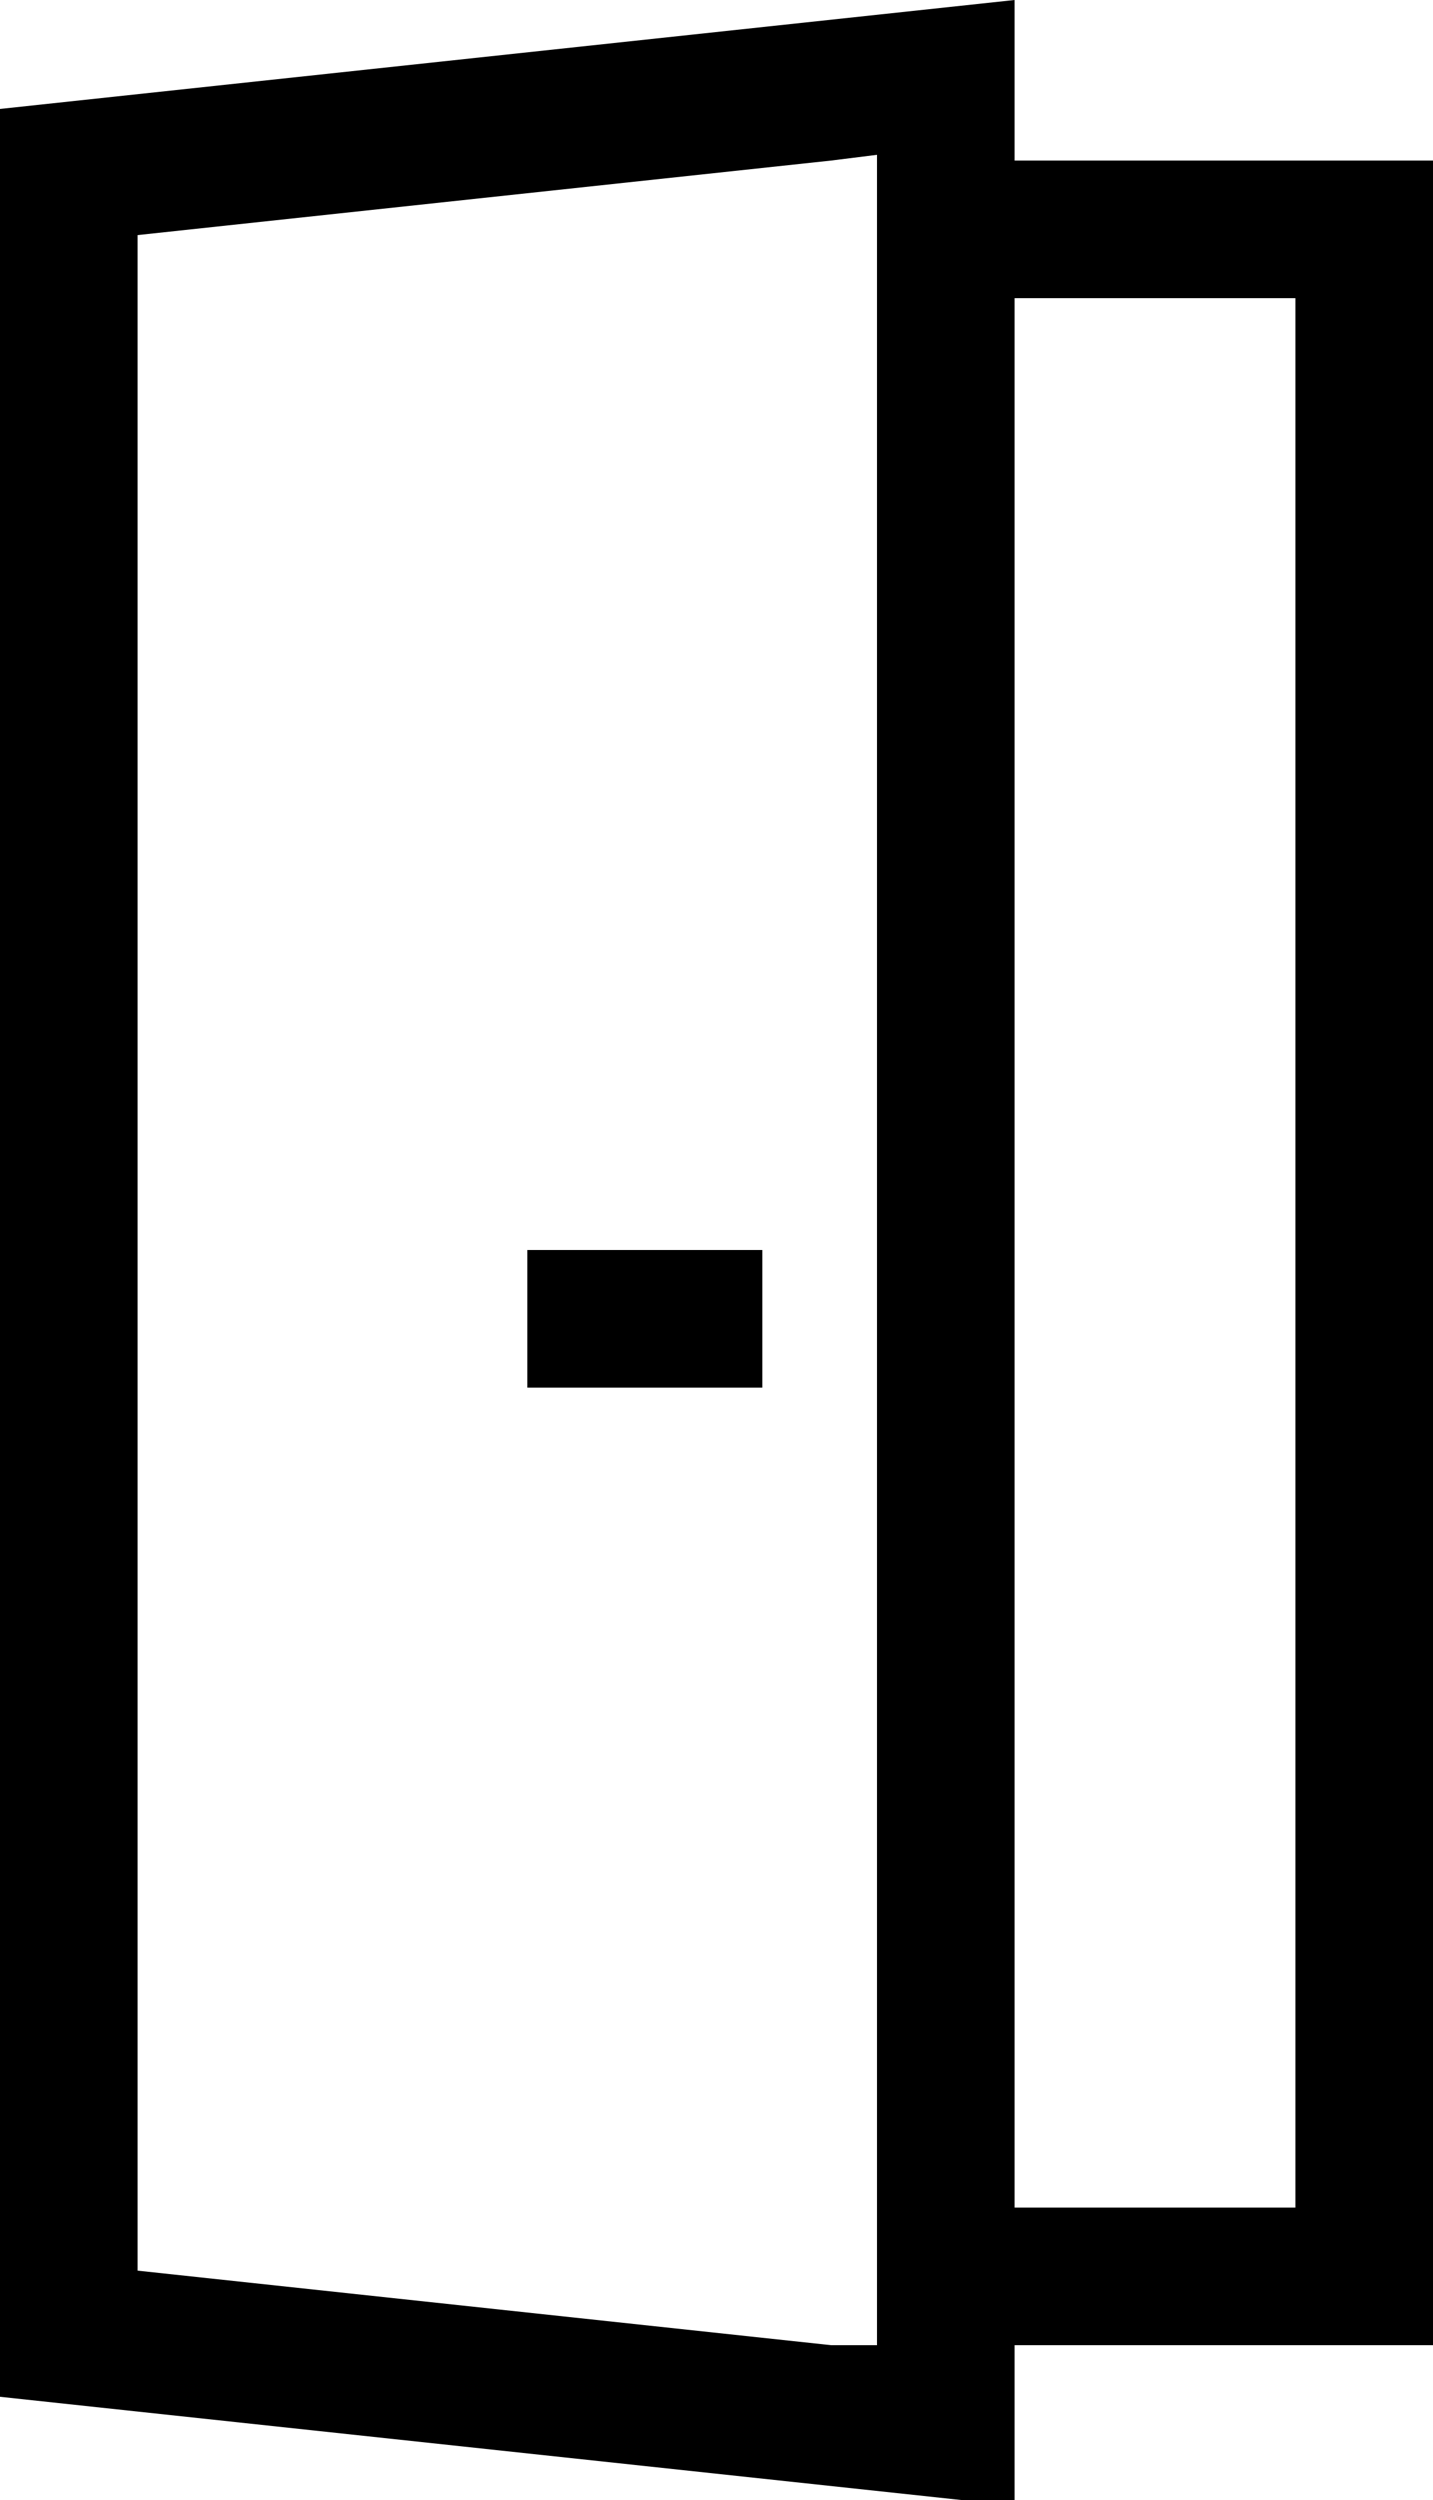 <?xml version="1.0" encoding="utf-8"?>
<!-- Generator: Adobe Illustrator 23.0.3, SVG Export Plug-In . SVG Version: 6.00 Build 0)  -->
<svg version="1.2" baseProfile="tiny" xmlns="http://www.w3.org/2000/svg" xmlns:xlink="http://www.w3.org/1999/xlink" x="0px"
	 y="0px" viewBox="0 0 25 43.6" xml:space="preserve">
<g id="Livello_2">
</g>
<g id="Livello_1">
	<g>
		<path fill="#000000" d="M17.7,2.8V0L0,1.9v0.9v38.1v0.9l17.7,1.9v-2.8H25V2.8H17.7z M15.3,40.9L15.3,40.9h-0.8L2.4,39.6v-1.1V5.2
			V4.1l12.1-1.3l0.8-0.1v0.1v2.4v33.3V40.9z M22.6,38.5h-4.9V5.2h4.9V38.5z"/>
		<rect x="9.2" y="21.8" fill="#000000" width="4.1" height="2.4"/>
	</g>
</g>
<g id="Livello_3">
</g>
</svg>

